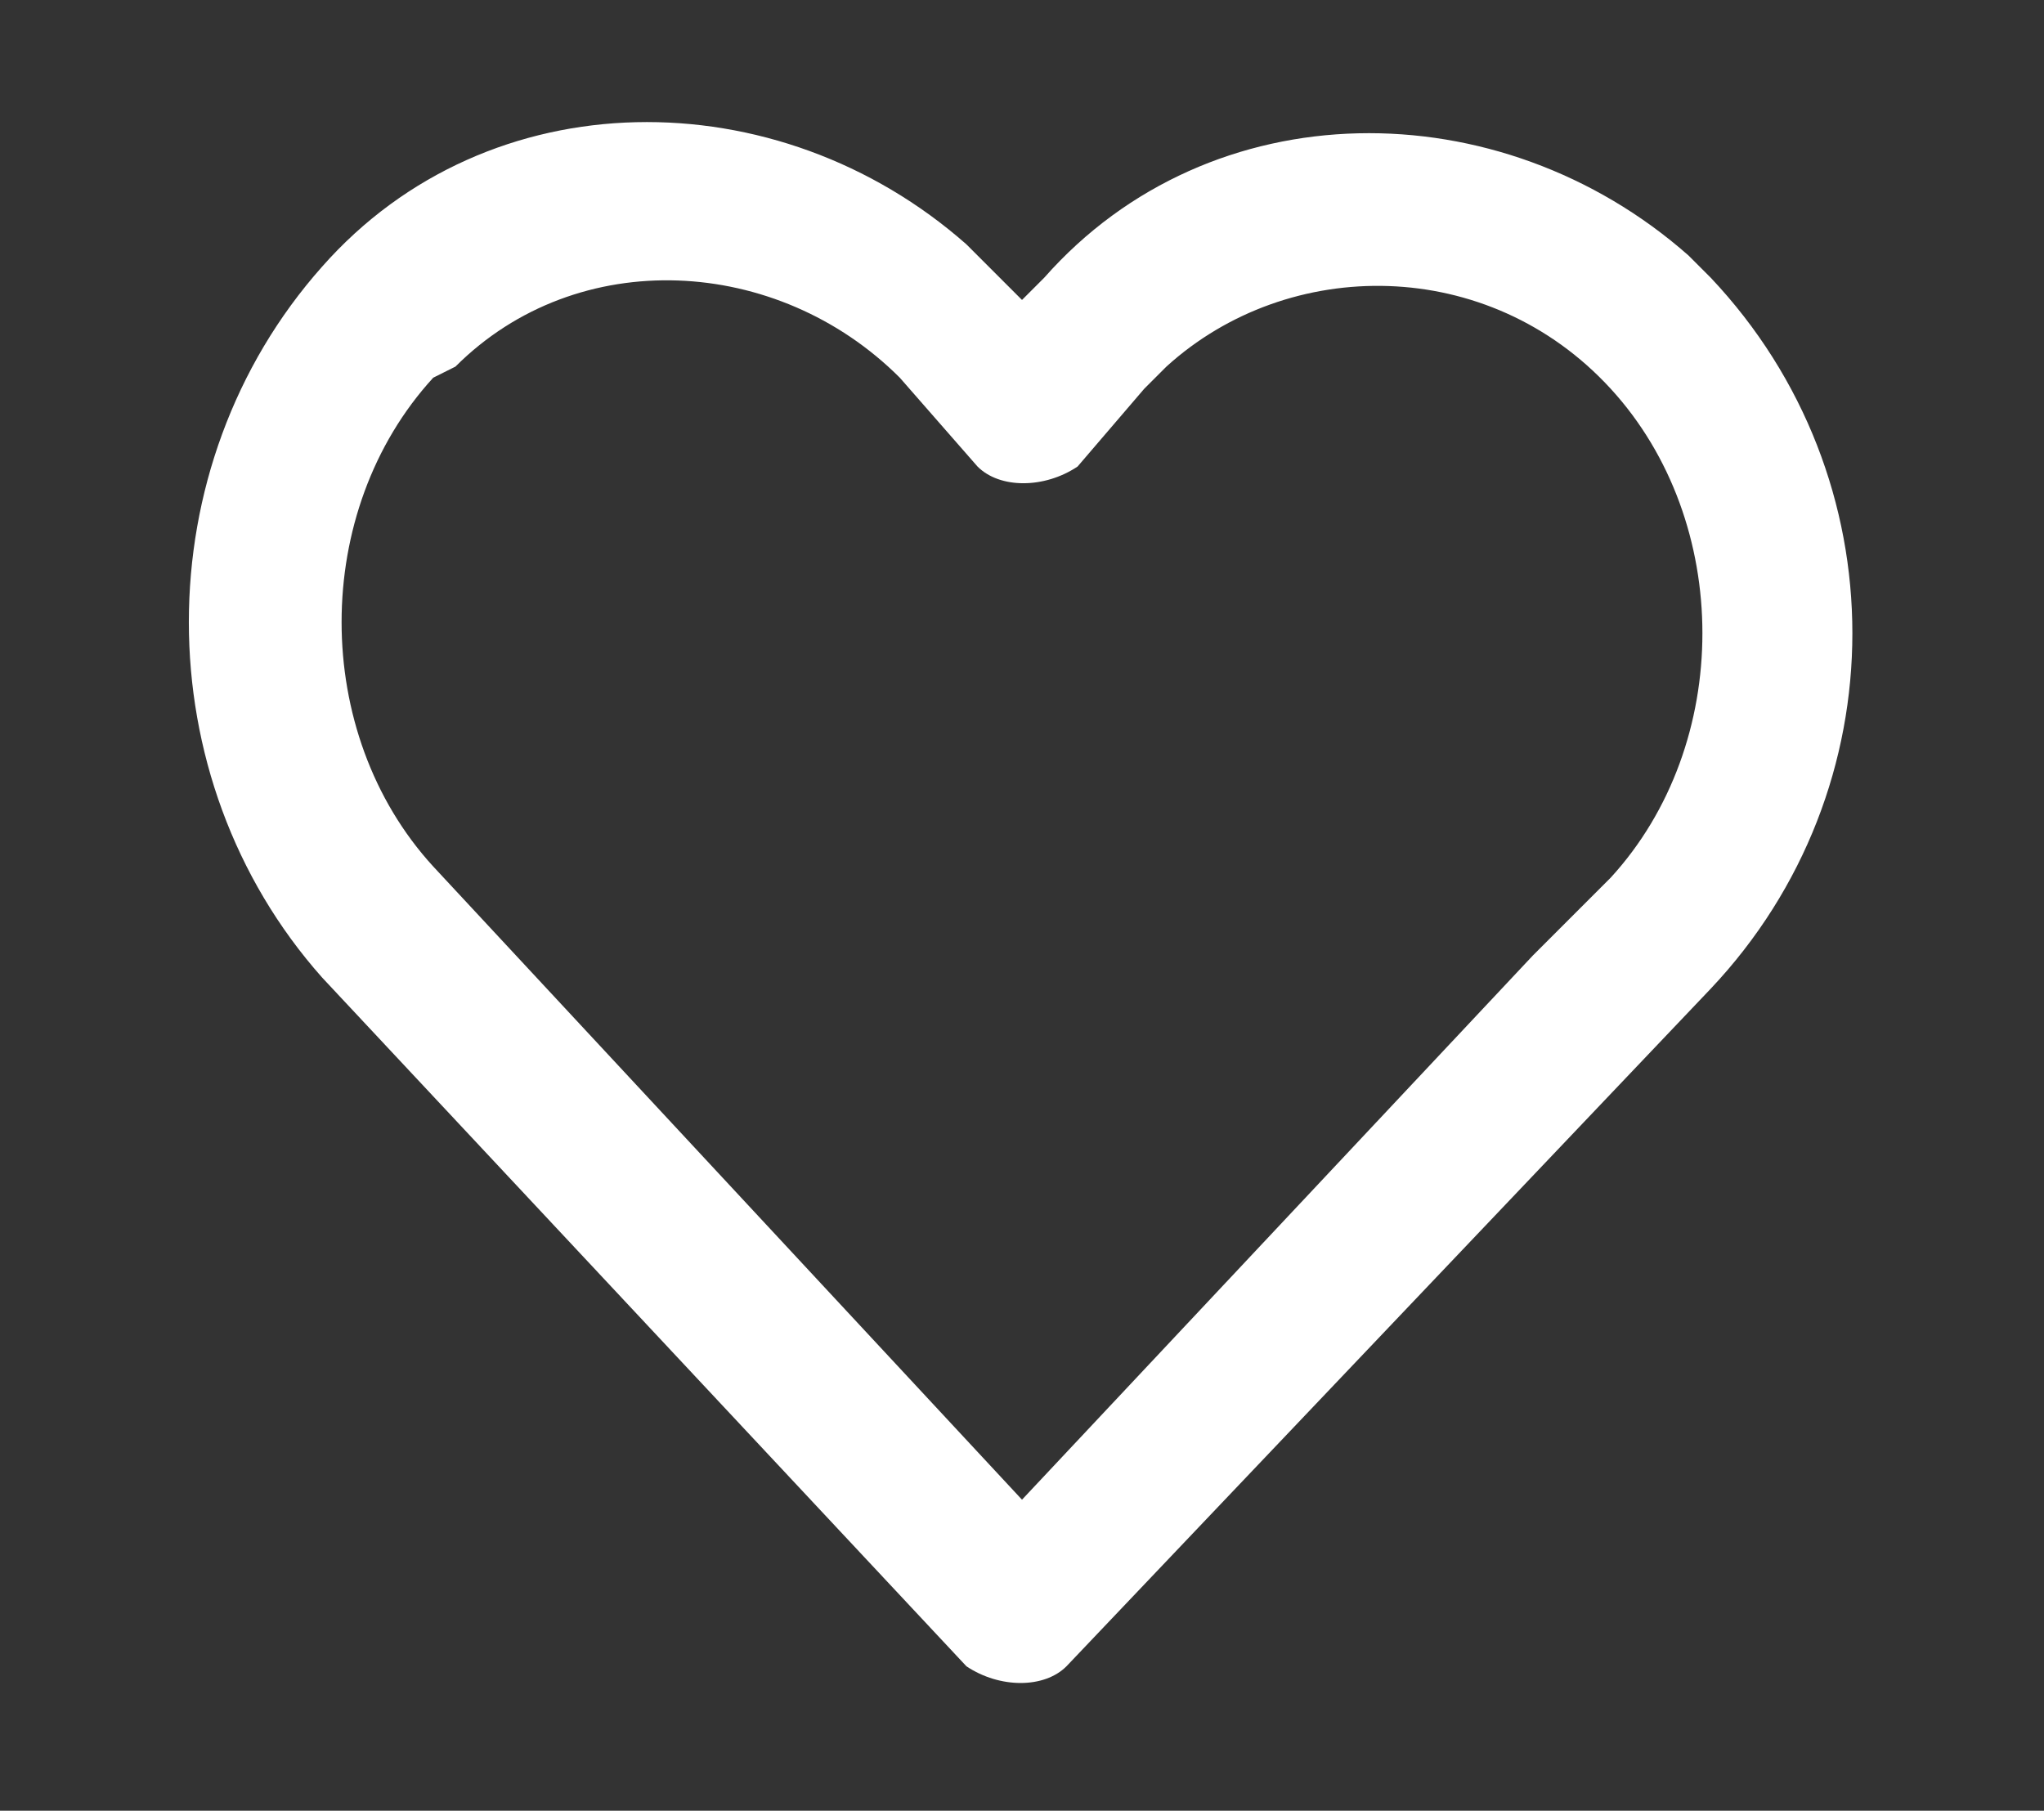 <?xml version="1.0" encoding="utf-8"?>
<!-- Generator: Adobe Illustrator 21.0.0, SVG Export Plug-In . SVG Version: 6.00 Build 0)  -->
<svg version="1.1" id="Capa_1" xmlns="http://www.w3.org/2000/svg" xmlns:xlink="http://www.w3.org/1999/xlink" x="0px" y="0px"
	 viewBox="0 0 18.4 16.3" style="enable-background:new 0 0 18.4 16.3;" xml:space="preserve">
<rect x="0" y="0" width="18.4" height="16.3" fill="#333333" stroke="none"/>
<style type="text/css">
	.st0{fill:#FFFFFF;}
</style>
<title>circle-fav-on</title>
<path id="a" class="st0" d="M9.4,2.5c1.5-1.7,4.1-1.7,5.8-0.2c0.1,0.1,0.1,0.1,0.2,0.2c1.7,1.8,1.7,4.6,0,6.4l-5.8,6.1
	c-0.2,0.2-0.6,0.2-0.9,0l0,0L2.9,8.8C1.3,7,1.3,4.2,2.9,2.4c1.5-1.7,4.1-1.7,5.8-0.2c0.1,0.1,0.1,0.1,0.2,0.2l0.3,0.3L9.4,2.5
	L9.4,2.5z M9.2,13.5l4.6-4.9l0.7-0.7c1.1-1.2,1.1-3.2,0-4.4c-1.1-1.2-2.9-1.2-4-0.2c-0.1,0.1-0.1,0.1-0.2,0.2L9.7,4.2
	C9.4,4.4,9,4.4,8.8,4.2l0,0L8.1,3.4C7,2.3,5.2,2.2,4.1,3.3L3.9,3.4c-1.1,1.2-1.1,3.2,0,4.4L9.2,13.5z"/>
</svg>
